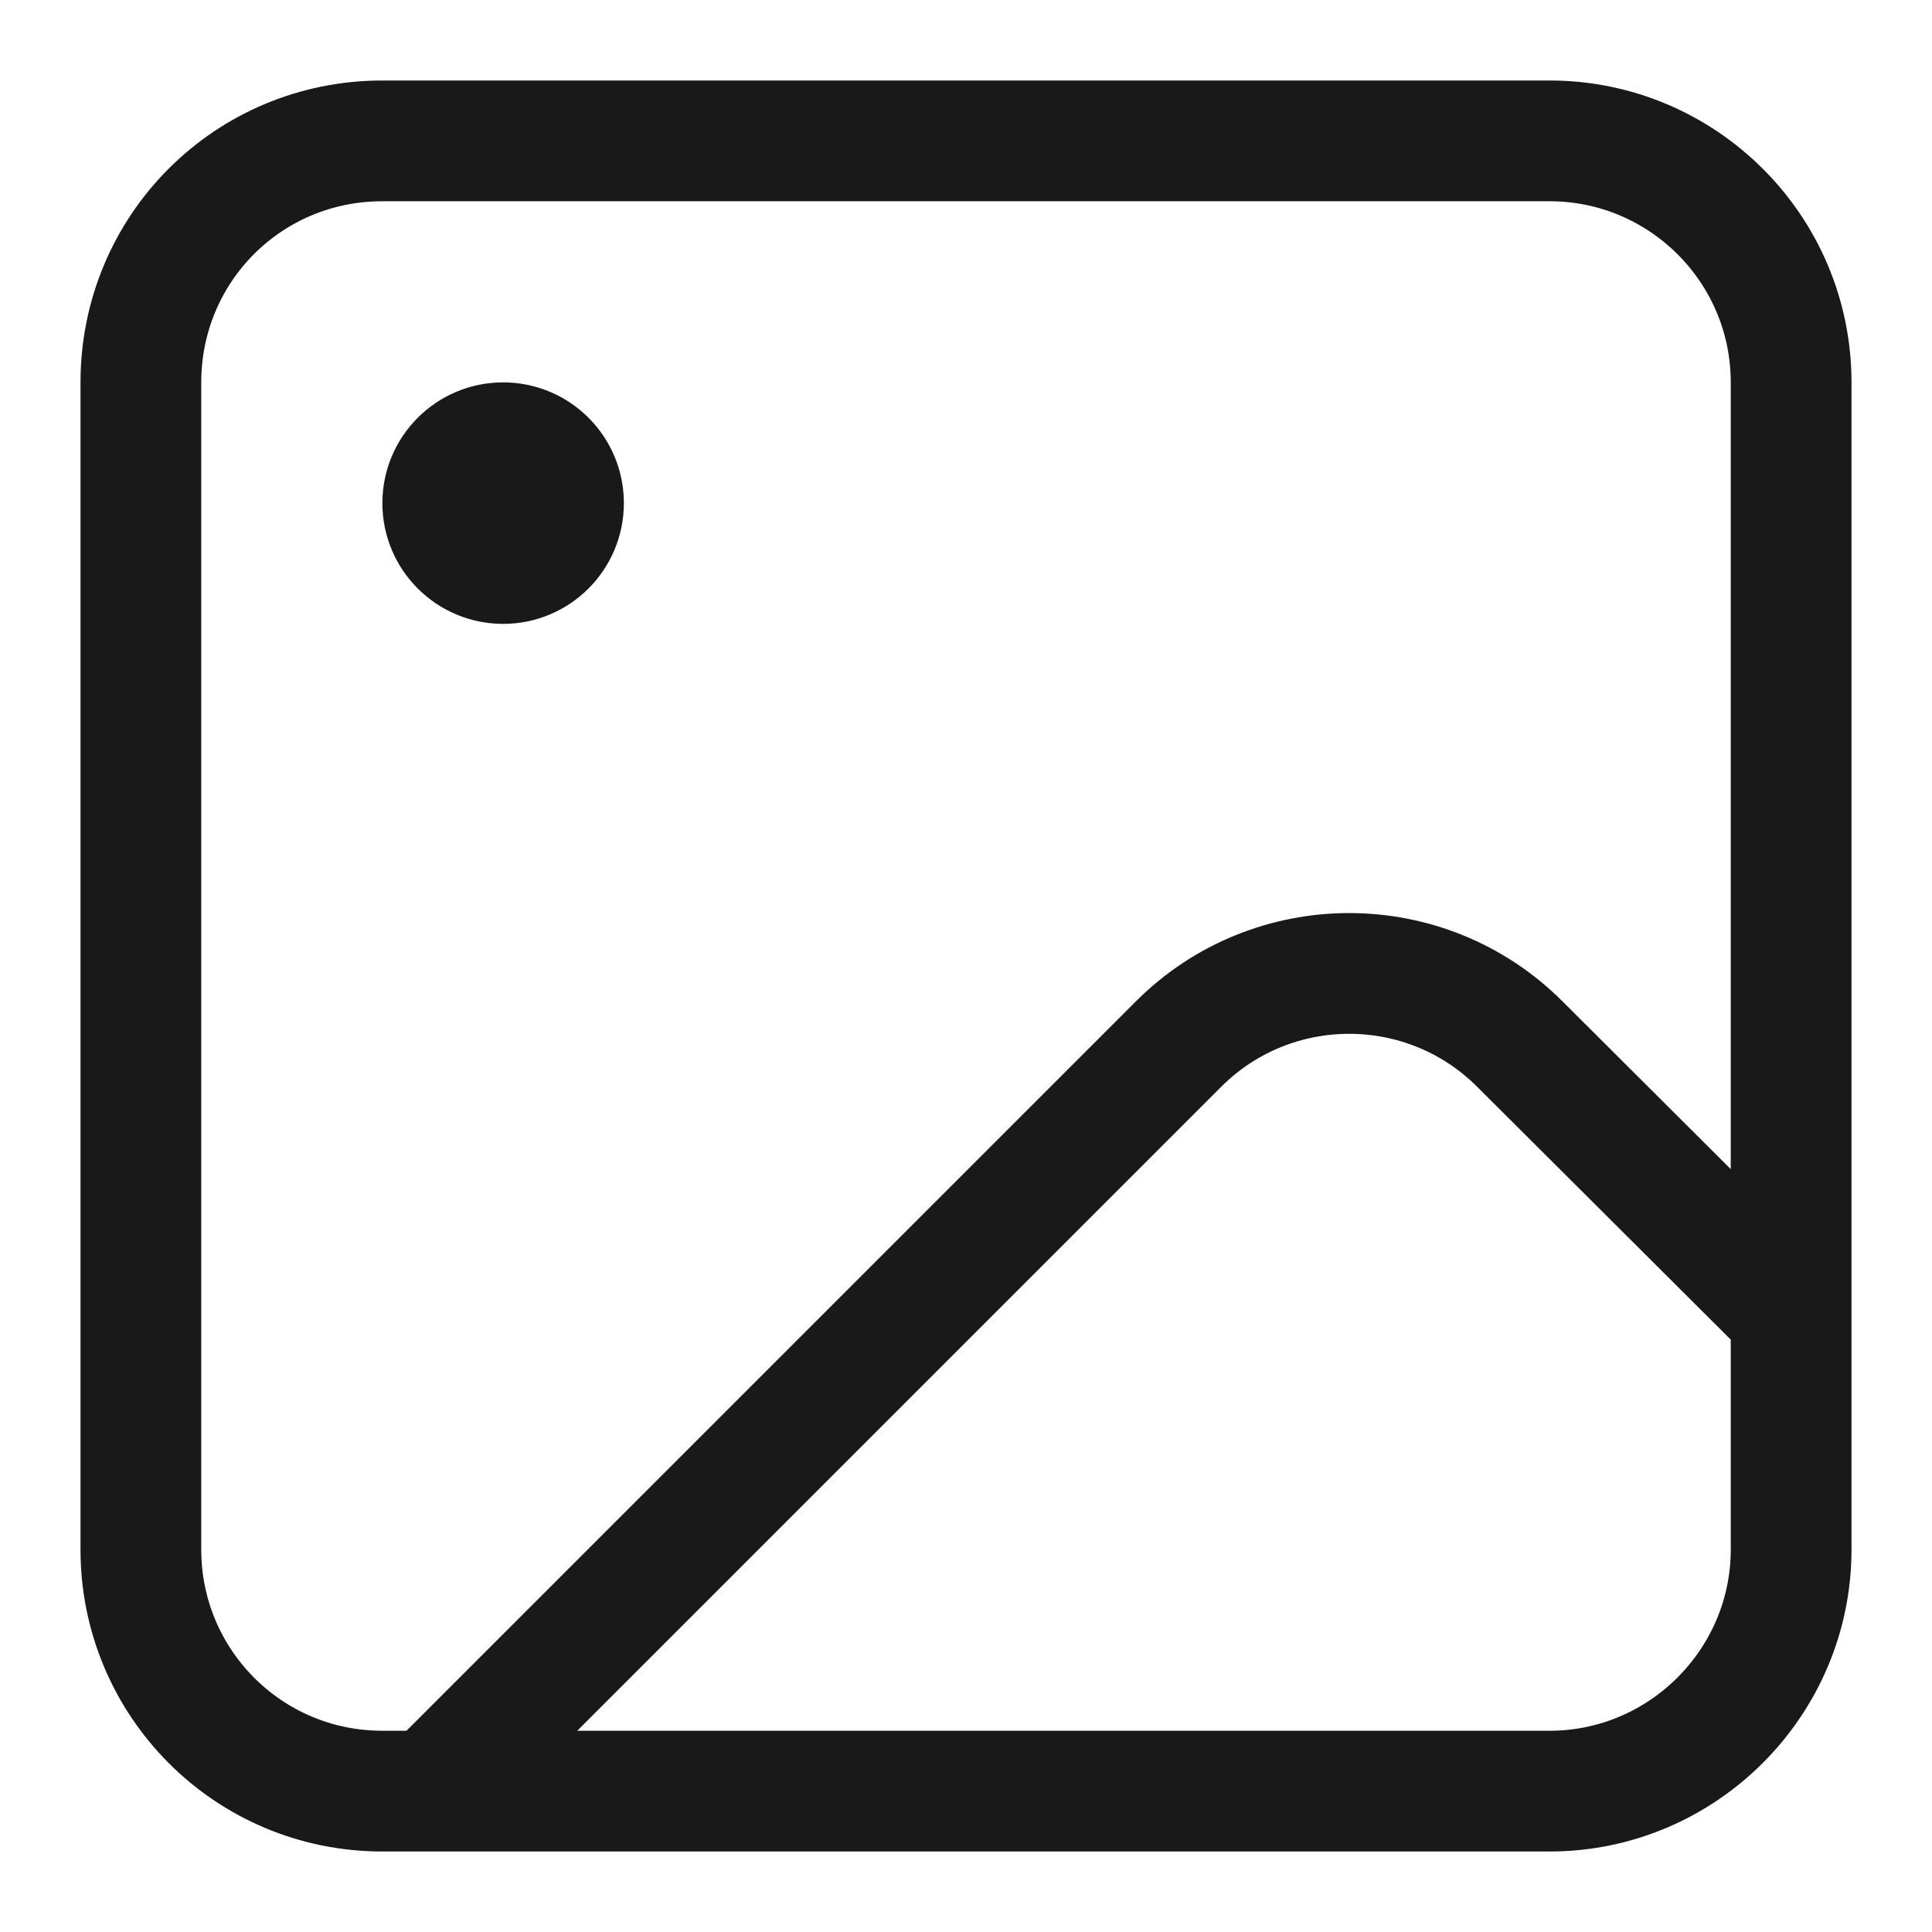 <svg width="24" height="24" viewBox="0 0 24 24" fill="none" xmlns="http://www.w3.org/2000/svg" xmlns:xlink="http://www.w3.org/1999/xlink">
	<desc>
			Created with Pixso.
	</desc>
	<defs>
		<clipPath id="clip937_77176">
			<rect id="ic_public_image" width="24" height="24" fill="white" fill-opacity="0"/>
		</clipPath>
	</defs>
	<g clip-path="url(#clip937_77176)">
		<path id="path1" d="M0 11.99C0 10.11 -0.01 8.23 0 6.36C-0.01 5.45 0.1 4.55 0.32 3.67C0.82 1.81 2.03 0.7 3.89 0.28C4.82 0.08 5.77 -0.02 6.72 0C10.32 0 13.91 0 17.52 0C18.42 -0.01 19.32 0.09 20.21 0.31C22.12 0.77 23.27 1.98 23.71 3.9C23.91 4.8 24 5.71 23.99 6.64C23.99 10.28 23.99 13.91 23.99 17.54C24 18.44 23.89 19.34 23.68 20.21C23.21 22.13 22 23.27 20.09 23.71C19.15 23.91 18.2 24.01 17.25 23.99C13.67 23.99 10.09 23.99 6.51 23.99C5.59 24 4.68 23.9 3.79 23.69C1.87 23.22 0.71 22 0.28 20.08C0.05 19.11 0 18.13 0 17.15C0 15.43 0 13.71 0 11.99Z" fill="#FFFFFF" fill-opacity="0" fill-rule="evenodd"/>
		<circle id="path2" cx="12" cy="12" r="12" fill="#FFFFFF" fill-opacity="0"/>
		<path id="path3" d="M19.25 1.75C20.9 1.75 22.25 3.09 22.25 4.75L22.25 19.25C22.25 20.9 20.9 22.25 19.25 22.25L5.36 22.25L4.75 22.25C3.08 22.25 1.75 20.9 1.75 19.25L1.75 4.75C1.75 3.09 3.08 1.75 4.75 1.75L19.25 1.75Z" fill="#000000" fill-opacity="0" fill-rule="nonzero"/>
		<path id="path3" d="M22.25 4.75L22.25 19.25C22.25 20.9 20.9 22.25 19.25 22.25L5.36 22.25L4.75 22.25C3.08 22.25 1.75 20.9 1.75 19.25L1.75 4.75C1.75 3.09 3.08 1.75 4.75 1.75L19.25 1.75C20.9 1.75 22.25 3.09 22.25 4.75ZM5.36 22.25L14.64 12.97C15.81 11.8 17.71 11.8 18.88 12.97L22.25 16.33" stroke="#191919" stroke-opacity="1" stroke-width="1.5" stroke-linejoin="round"/>
		<circle id="path4" cx="6.25" cy="6.25" r="0.75" fill="#191919" fill-opacity="1"/>
		<circle id="path4" cx="6.25" cy="6.25" r="0.75" fill="#000000" fill-opacity="0"/>
		<circle id="path4" cx="6.25" cy="6.25" r="0.75" stroke="#191919" stroke-opacity="1" stroke-width="1.5" stroke-linejoin="round"/>
		<path id="path5" d="M19.24 1C19.76 1 20.24 1.09 20.68 1.27C21.12 1.45 21.53 1.73 21.9 2.09C22.26 2.46 22.54 2.86 22.72 3.31C22.9 3.75 22.99 4.23 22.99 4.75L22.99 8.87L23 19.25C23 19.76 22.9 20.24 22.72 20.68C22.54 21.13 22.26 21.53 21.9 21.9C21.53 22.26 21.13 22.54 20.68 22.72C20.24 22.9 19.76 23 19.25 23L5.38 23L4.74 23C4.23 23 3.75 22.9 3.3 22.72C2.86 22.54 2.46 22.26 2.09 21.9C1.73 21.53 1.45 21.13 1.27 20.69C1.09 20.25 0.99 19.76 0.99 19.25L0.99 4.75C0.99 4.23 1.08 3.75 1.27 3.31C1.45 2.87 1.73 2.46 2.09 2.09C2.46 1.73 2.86 1.45 3.3 1.27C3.75 1.09 4.23 1 4.74 1L19.24 1ZM7.17 21.5L19.25 21.5C19.56 21.5 19.84 21.44 20.11 21.33C20.37 21.22 20.62 21.06 20.84 20.84C21.06 20.62 21.22 20.37 21.33 20.11C21.44 19.84 21.5 19.56 21.5 19.25L21.5 16.64L18.35 13.5C18.13 13.28 17.89 13.11 17.62 13C17.36 12.89 17.07 12.84 16.76 12.84C16.45 12.84 16.16 12.89 15.9 13C15.63 13.11 15.39 13.28 15.17 13.5L7.17 21.5ZM6.24 4.75C5.42 4.75 4.74 5.42 4.74 6.25C4.74 7.07 5.42 7.75 6.24 7.75C7.07 7.75 7.74 7.07 7.74 6.25C7.74 5.42 7.07 4.75 6.24 4.75Z" fill="#FFFFFF" fill-opacity="0" fill-rule="evenodd"/>
	</g>
</svg>
